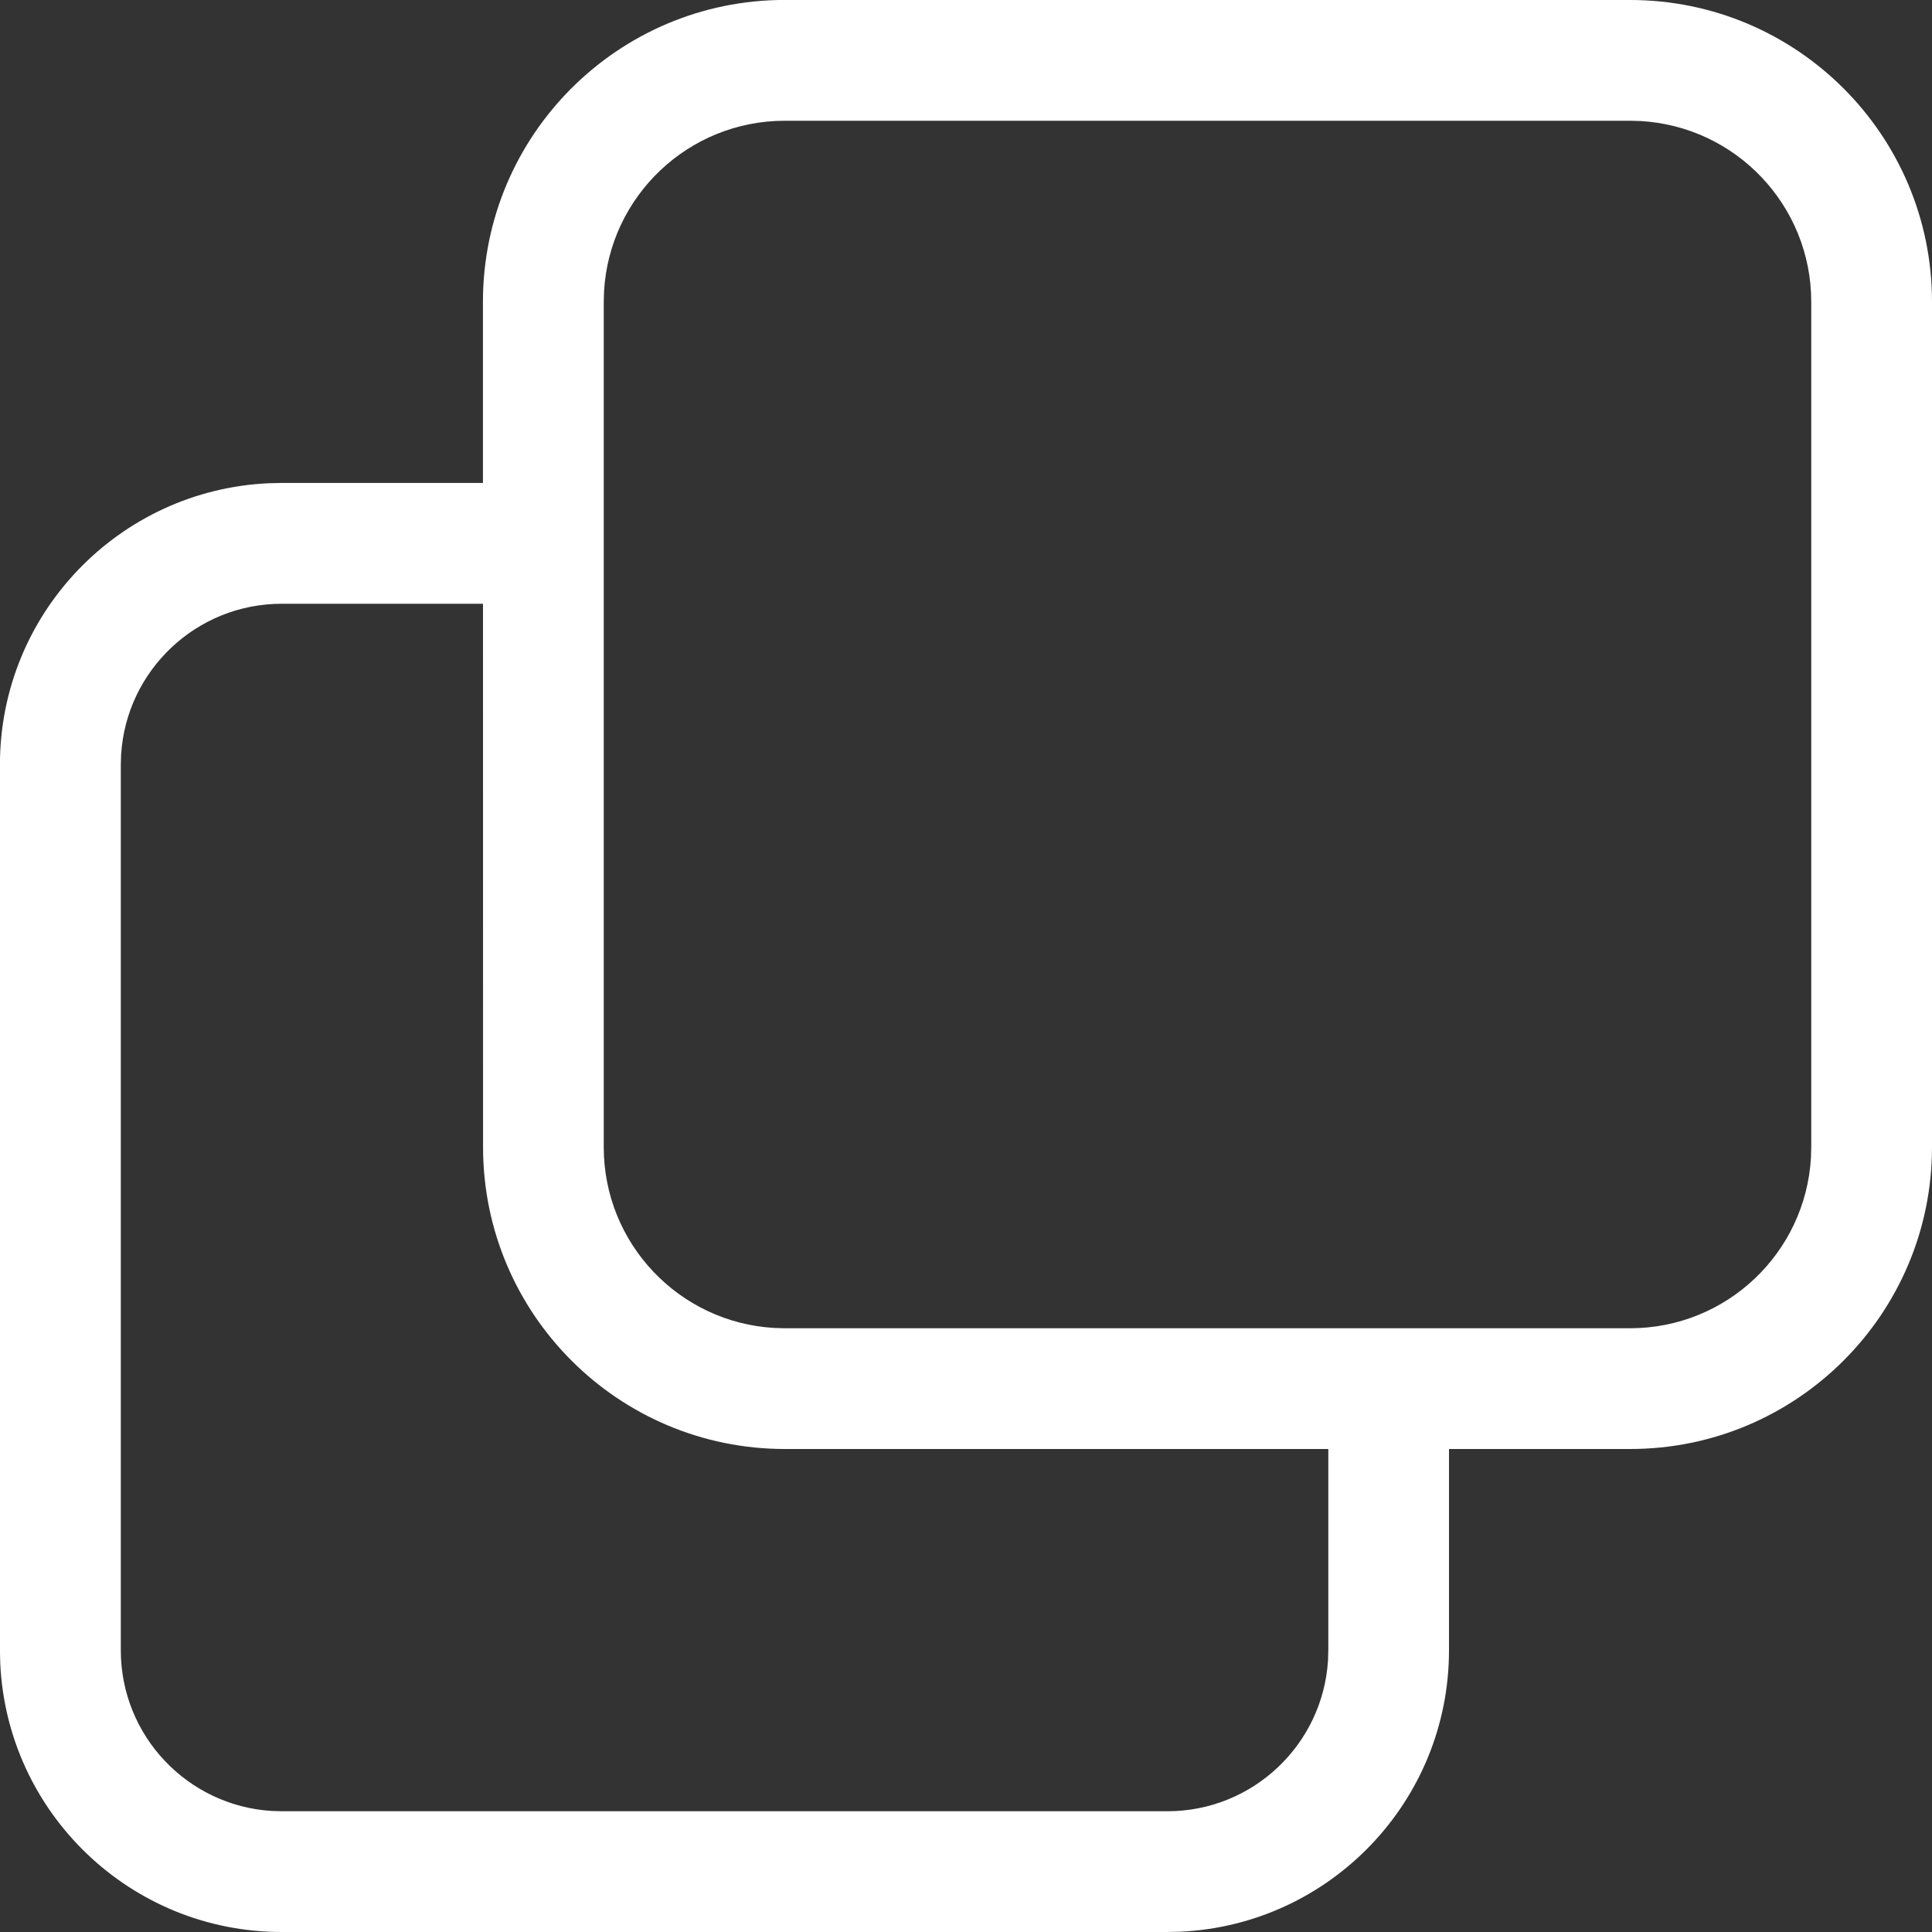 <!DOCTYPE svg PUBLIC "-//W3C//DTD SVG 1.1//EN" "http://www.w3.org/Graphics/SVG/1.1/DTD/svg11.dtd">
<!-- Uploaded to: SVG Repo, www.svgrepo.com, Transformed by: SVG Repo Mixer Tools -->
<svg width="800px" height="800px" viewBox="0 0 32 32" xmlns="http://www.w3.org/2000/svg" fill="#000000">
<rect x="0" y="0" width="32" height="32" fill="#333333" stroke="none"/>
<g id="SVGRepo_bgCarrier" stroke-width="0"/>
<g id="SVGRepo_tracerCarrier" stroke-linecap="round" stroke-linejoin="round"/>
<g id="SVGRepo_iconCarrier"> <g fill="none" fill-rule="evenodd"> <path d="m0 0h32v32h-32z"/> <path d="m27 0c2.761 0 5 2.239 5 5v14c0 2.761-2.239 5-5 5h-3v3.333c0 2.506-1.975 4.55-4.453 4.662l-.214.005h-14.667c-2.506 0-4.55-1.975-4.662-4.453l-.005-.214v-14.667c0-2.506 1.975-4.55 4.453-4.662l.214-.005h3.333v-3c0-2.761 2.239-5 5-5zm-19 10h-3.333c-1.416 0-2.574 1.104-2.661 2.498l-.005.169v14.667c0 1.416 1.104 2.574 2.498 2.661l.169.005h14.667c1.416 0 2.574-1.104 2.661-2.498l.005-.169v-3.333h-9c-2.761 0-5-2.239-5-5zm19-8h-14c-1.598 0-2.904 1.249-2.995 2.824l-.005.176v14c0 1.598 1.249 2.904 2.824 2.995l.176.005h14c1.598 0 2.904-1.249 2.995-2.824l.005-.176v-14c0-1.598-1.249-2.904-2.824-2.995z" fill="#ffffff" fill-rule="nonzero"/> </g> </g>
</svg>